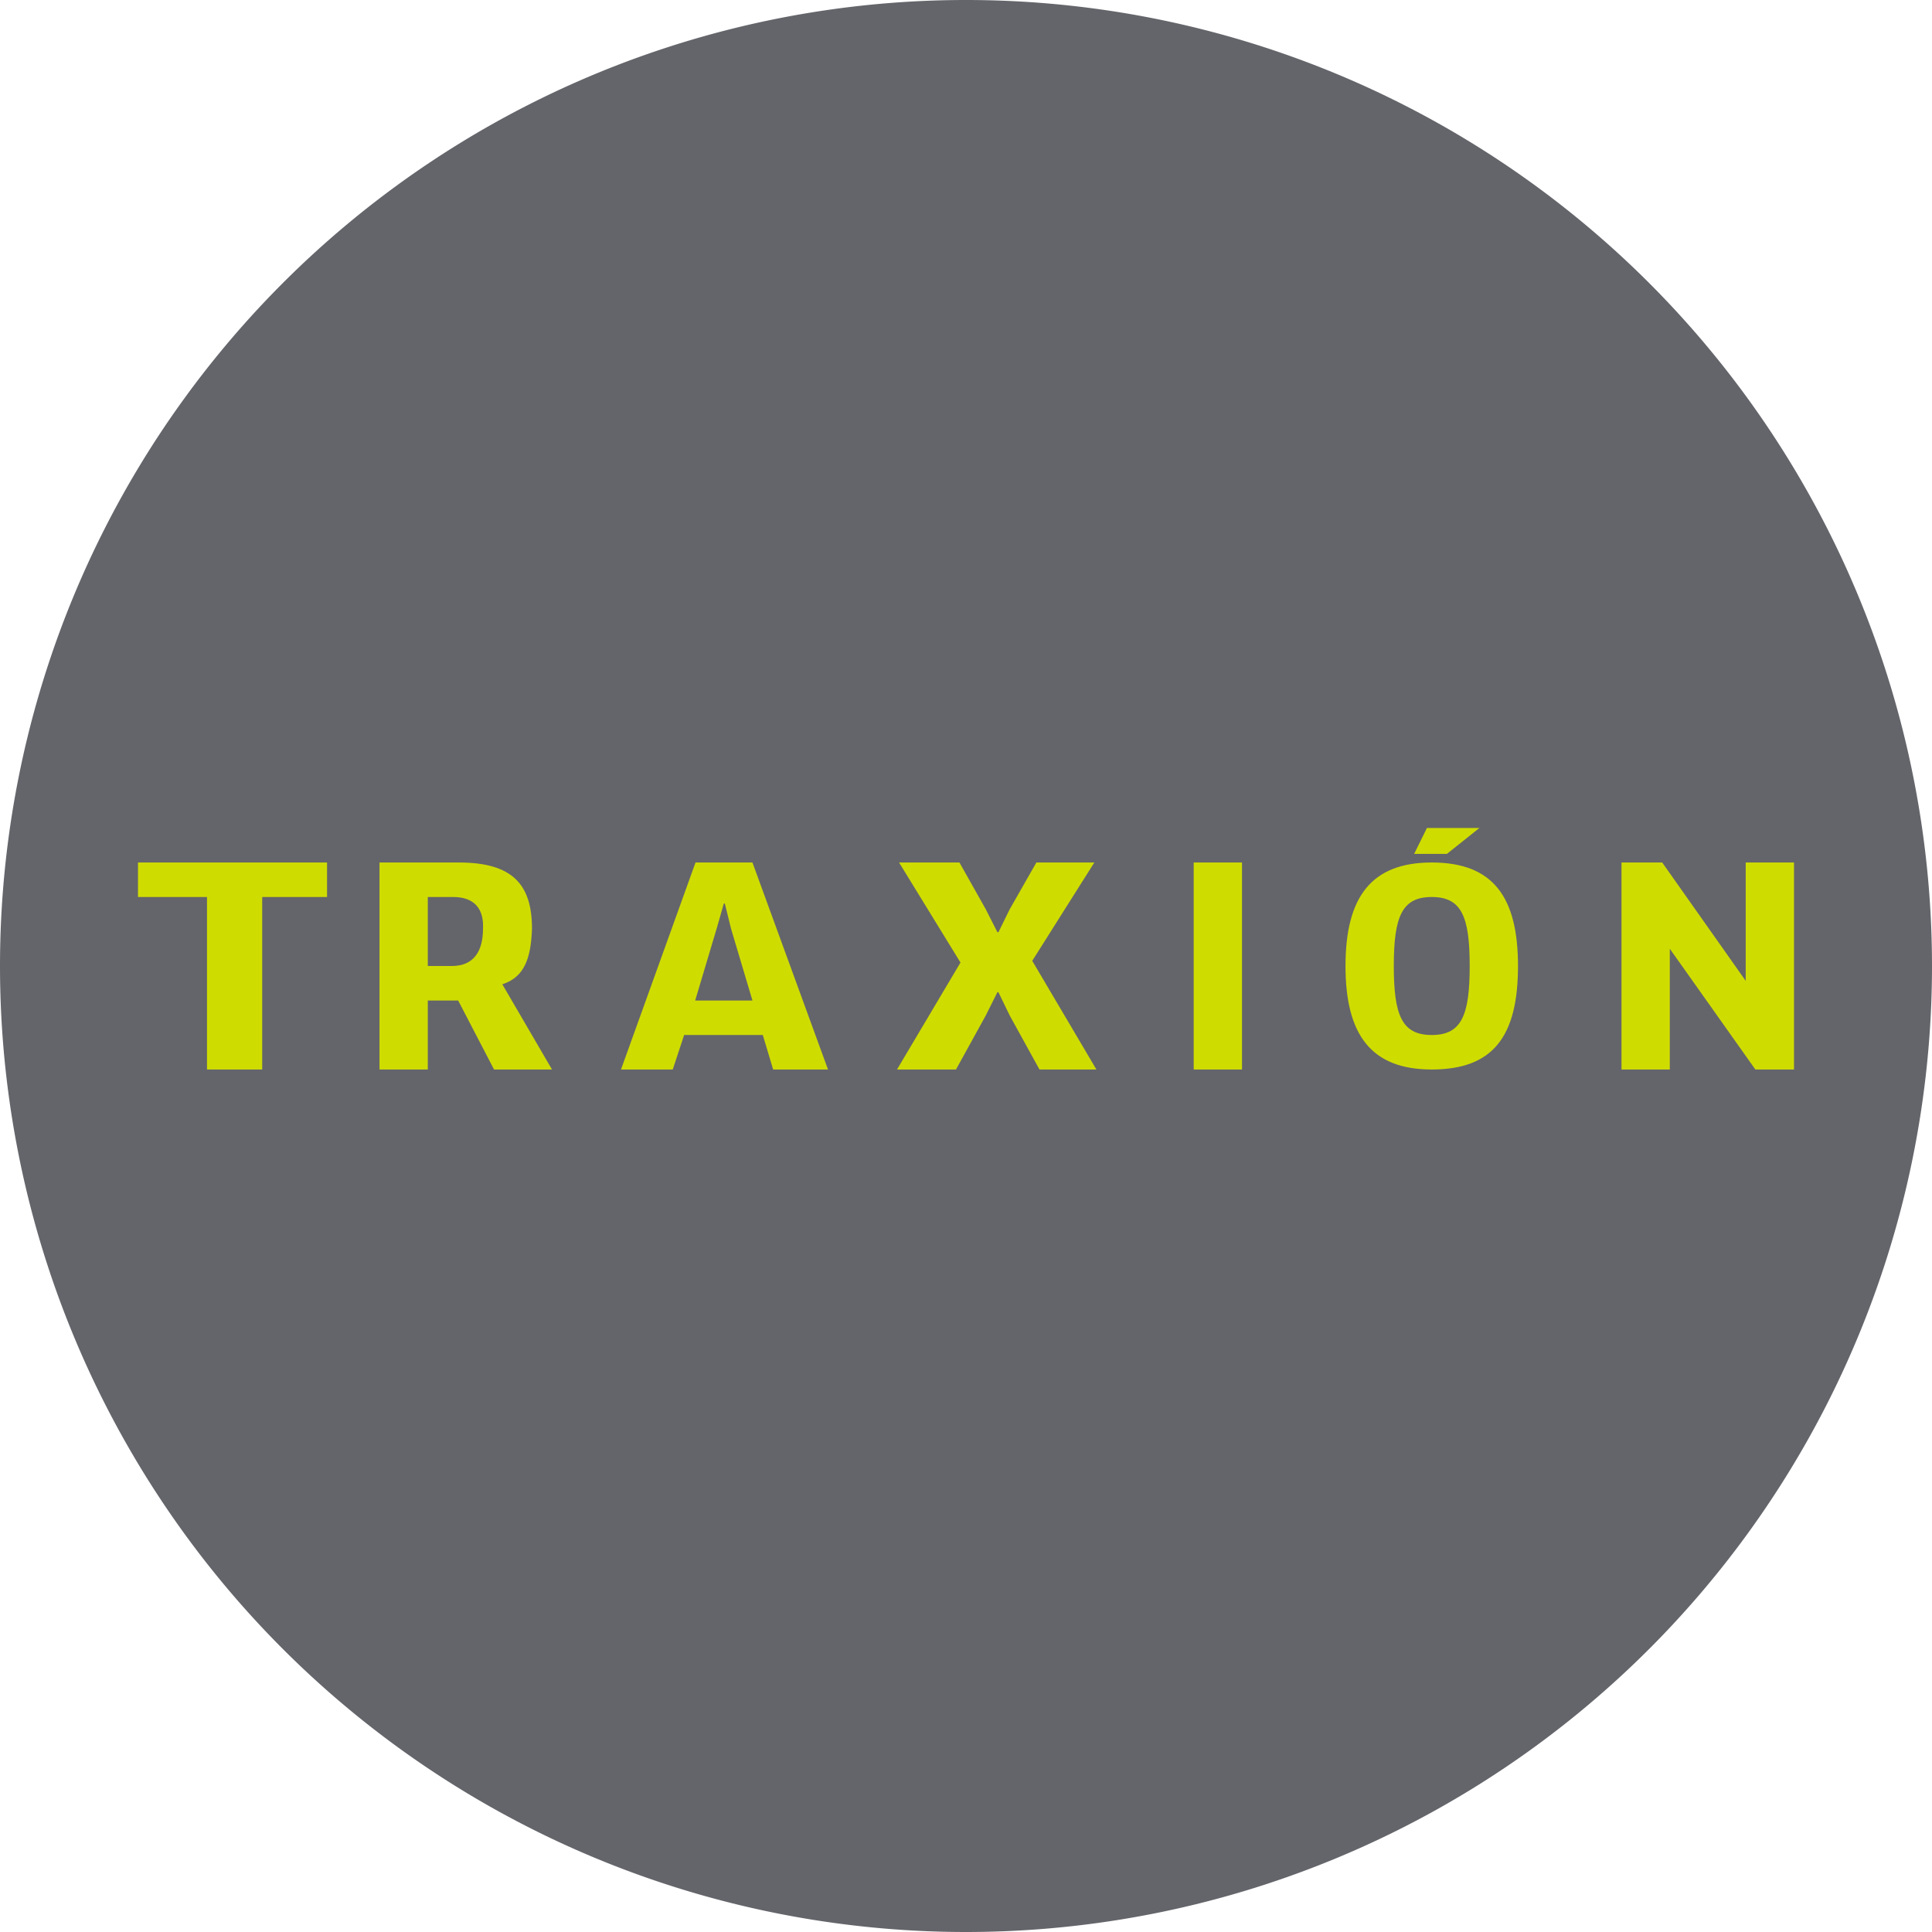 <!-- by TradeStack --><svg width="56" height="56" viewBox="0 0 56 56" xmlns="http://www.w3.org/2000/svg"><path d="M0 28a28 28 0 1 1 56 0 28 28 0 1 1-56 0Z" fill="#64656A"/><path d="m41.94 24.75.94-.75h-1.52l-.37.75h.95ZM40.4 28c0-1.44.24-2 1.1-2 .86 0 1.1.56 1.1 2s-.24 2-1.1 2c-.86 0-1.1-.56-1.1-2ZM39 28c0 2 .75 3 2.5 3 1.78 0 2.5-.96 2.5-3 0-2-.72-3-2.5-3-1.75 0-2.5 1-2.5 3ZM7.6 26v5H6v-5H4v-1h5.48v1H7.6Zm5.54 0h-.74v2h.7c.64 0 .9-.44.9-1.08.03-.55-.23-.92-.86-.92Zm1.42 2.53L16 31h-1.68l-1.04-2h-.88v2H11v-6h2.3c1.56 0 2.12.64 2.12 1.92-.03.82-.2 1.4-.86 1.61Zm5.59.47.63-2.11.2-.7h.03l.18.73.62 2.08h-1.66Zm-.32 1h2.28l.3 1H24l-2.19-6h-1.65L18 31h1.5l.33-1Zm10.09-2.15L31.78 31h-1.65l-.86-1.56-.33-.68h-.03l-.34.68-.86 1.56H26l1.84-3.1-1.78-2.9h1.75l.76 1.35.34.67h.03l.33-.67.77-1.35h1.68l-1.8 2.85ZM34.6 25H36v6h-1.4v-6Zm16.28 6-2.48-3.5V31H47v-6h1.18l2.42 3.43V25H52v6h-1.12Z" fill="#CFDC00"/></svg>